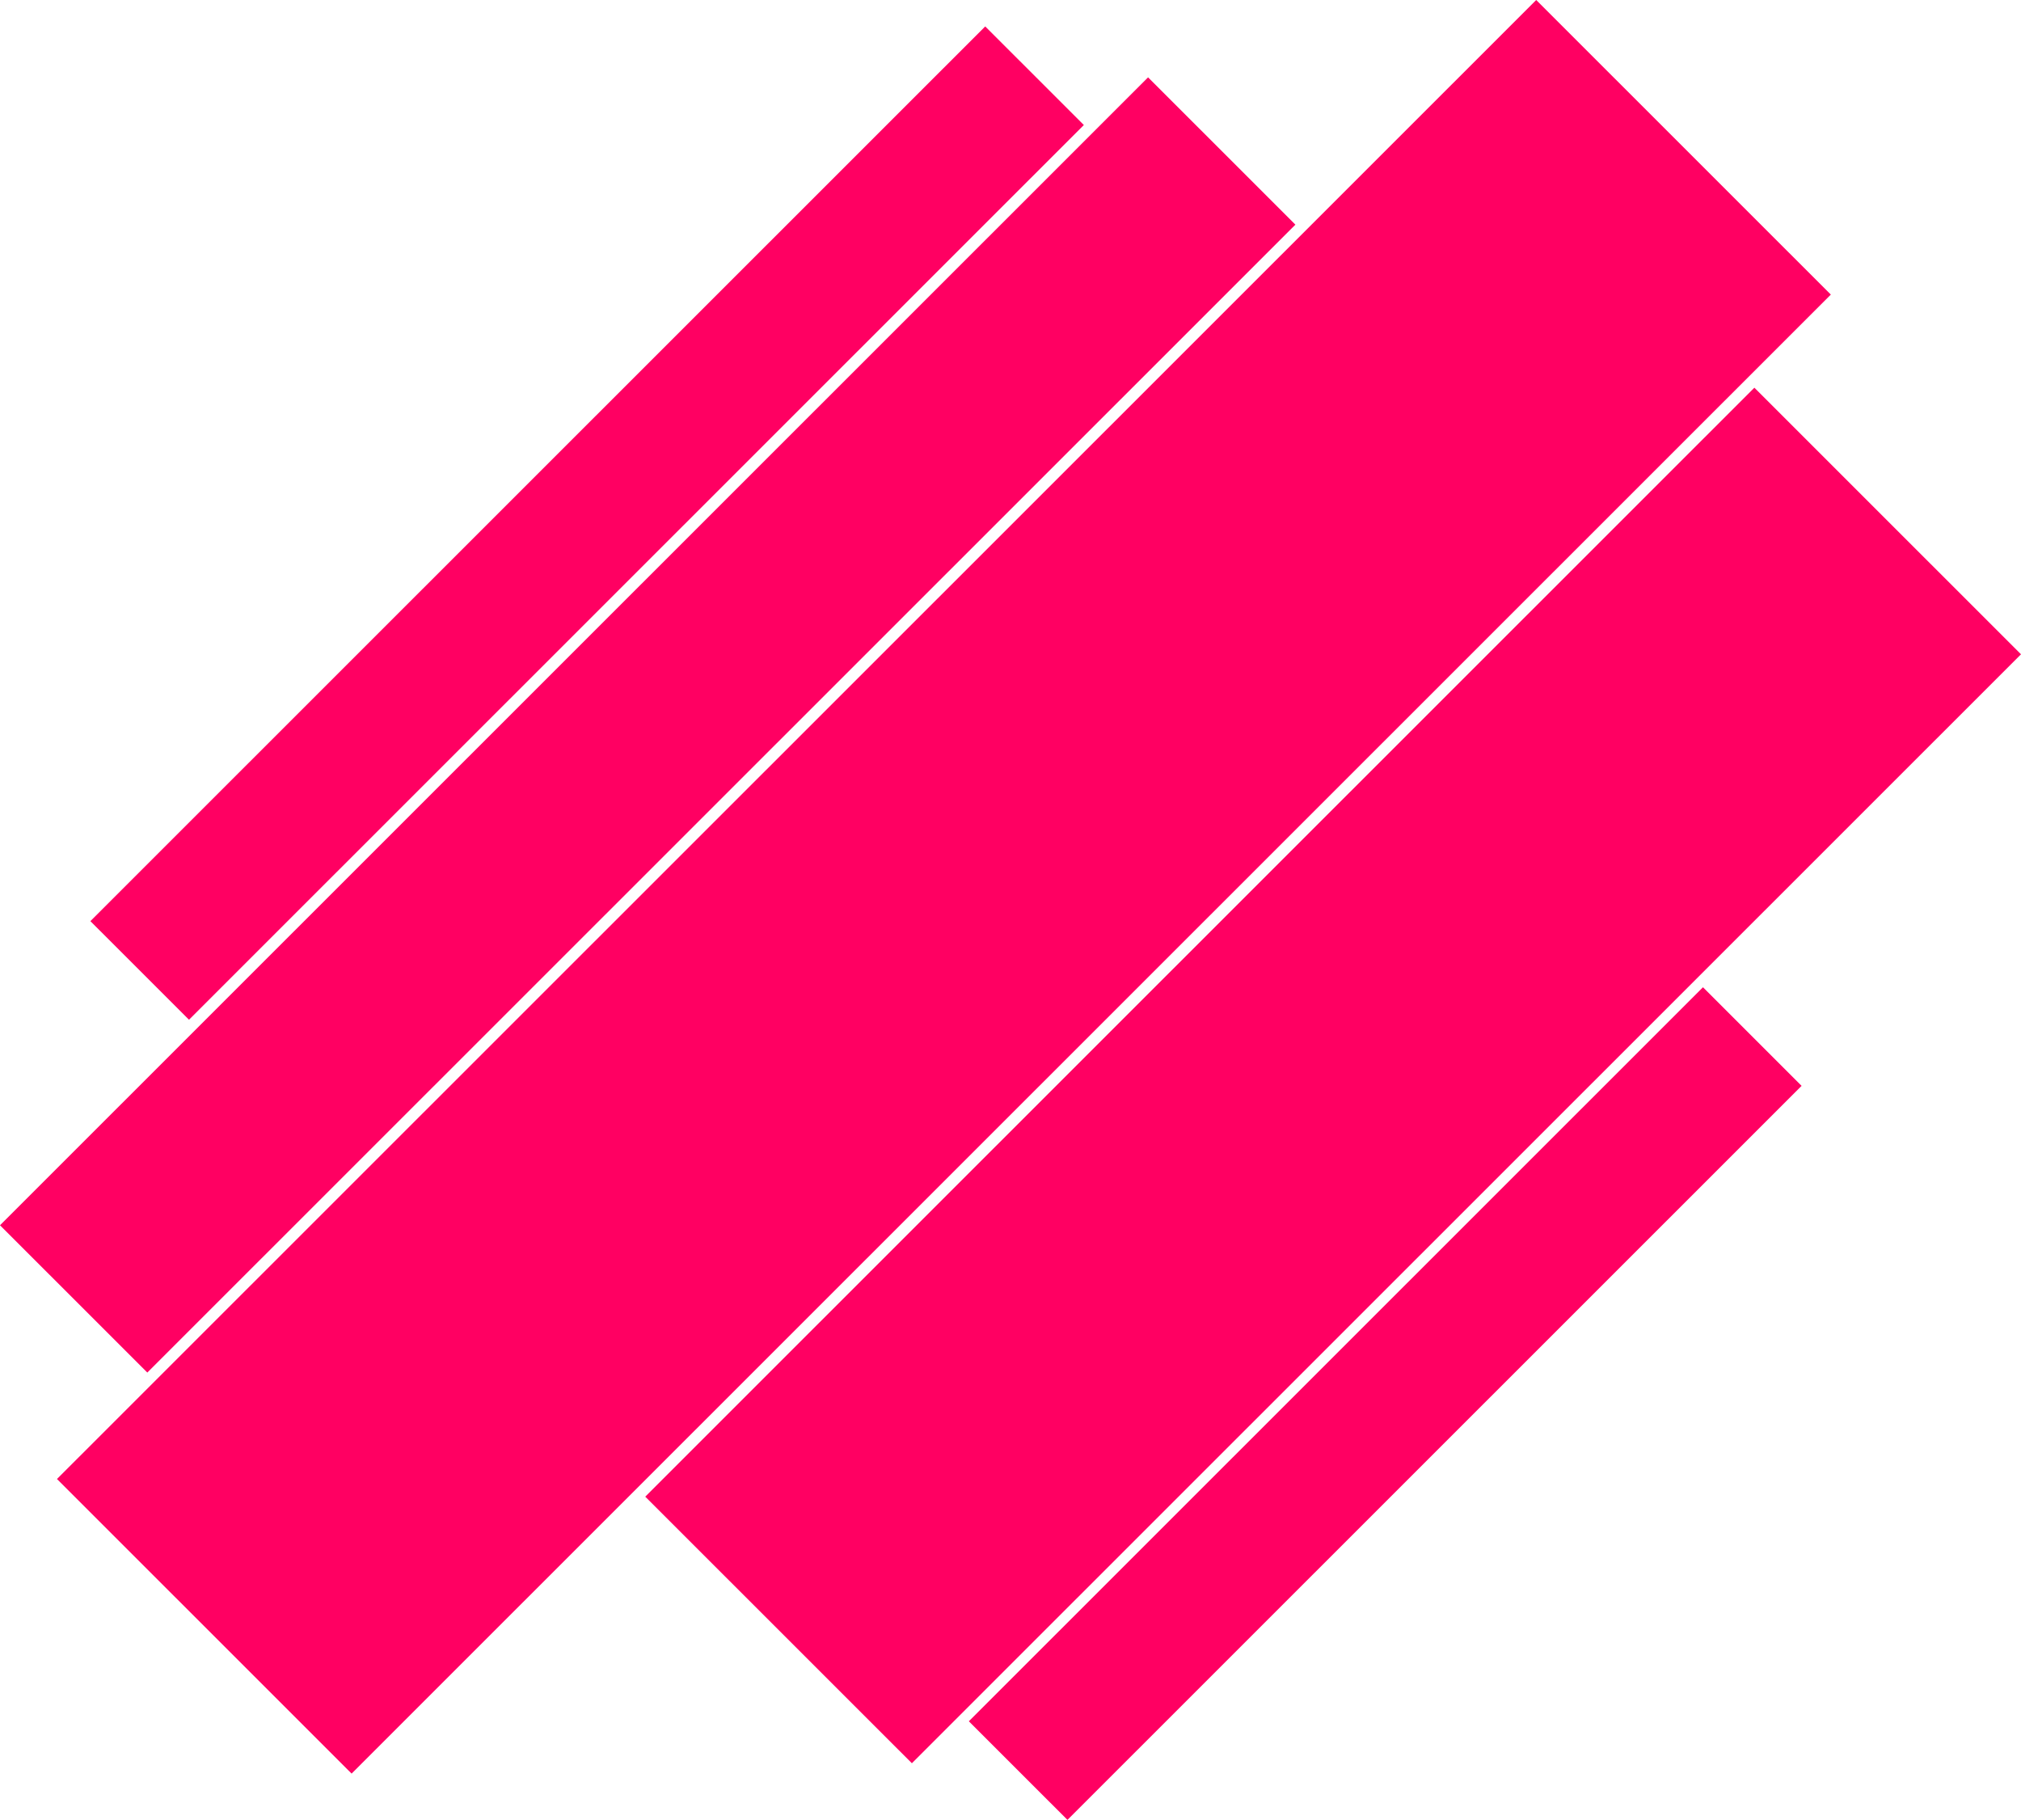 <svg width="1174" height="1057" xmlns="http://www.w3.org/2000/svg"><path d="M989.261 573.404l57.286 57.268L620.086 1057 562.8 999.732zm29.855-348.224L1174 380.017l-644.29 644.087-154.884-154.835zM892.382 0l171.15 171.097-859.288 859.018-171.15-171.097zM666.92 44.93l85.576 85.549L85.576 797.19 0 711.642zm-94.602-29.581l57.286 57.267L109.788 592.27l-57.286-57.268z" fill="#FF0062" fill-rule="evenodd"/></svg>